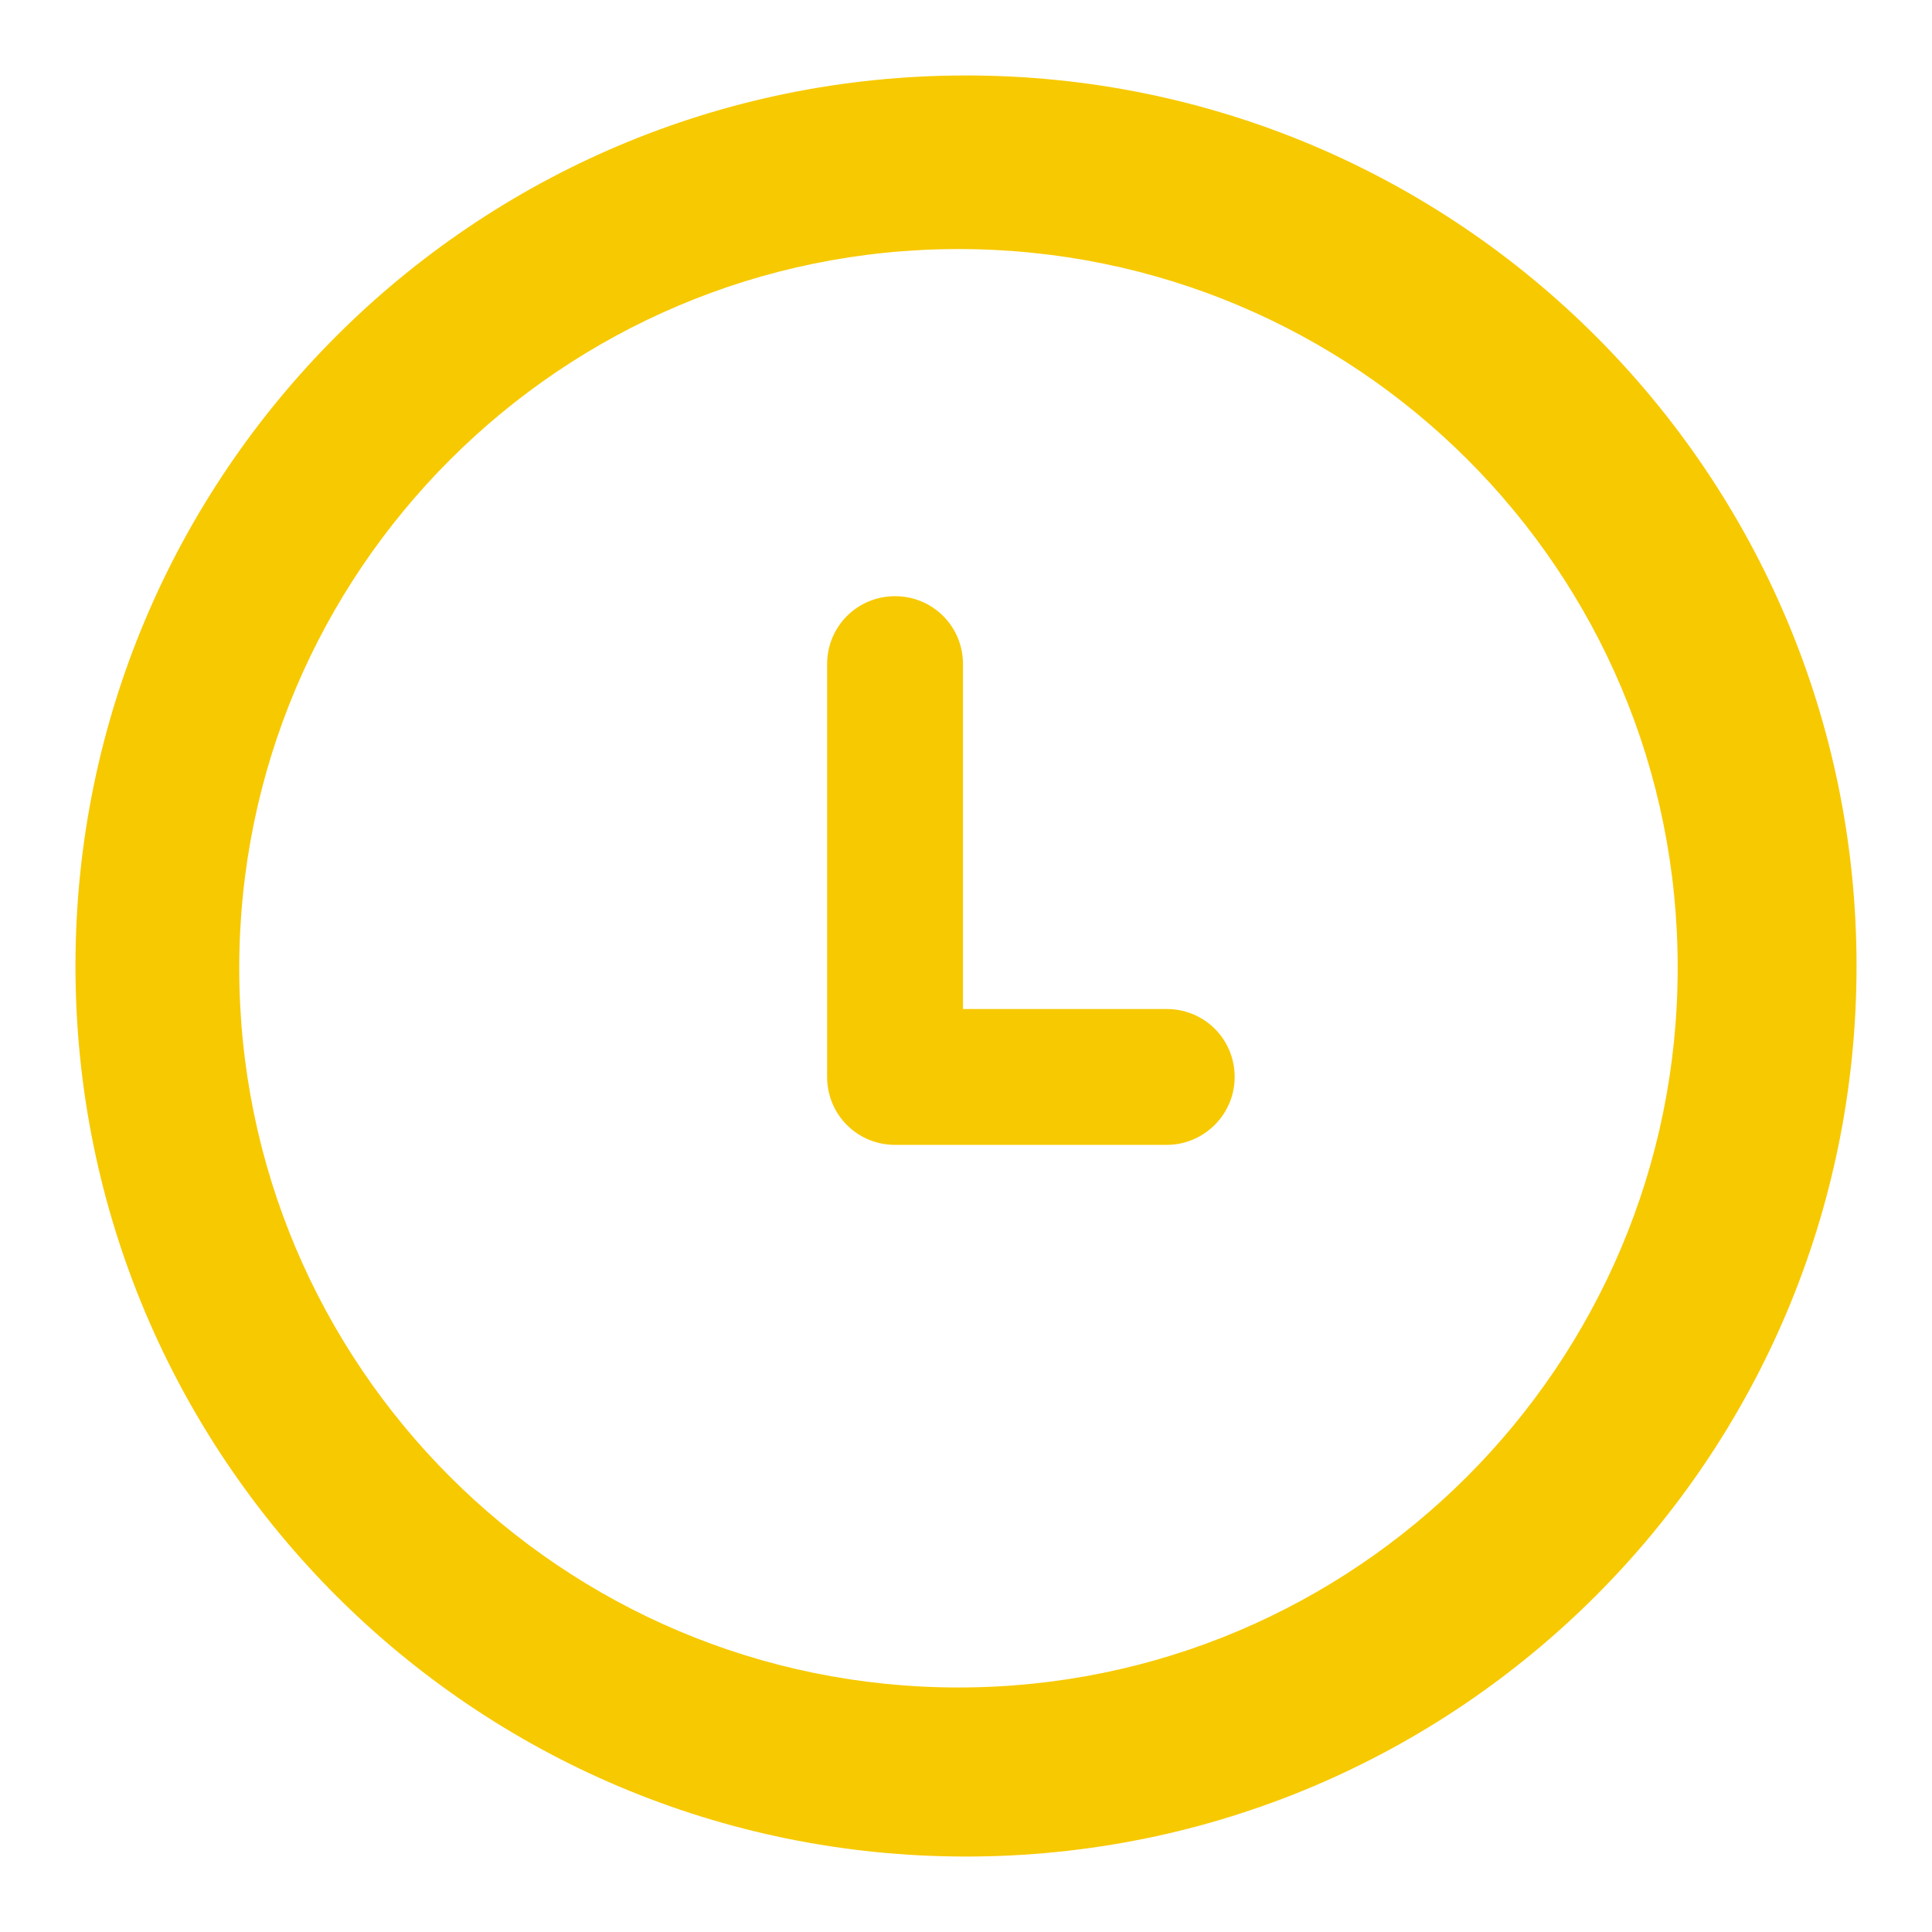 <svg width="100" height="100" viewBox="0 0 100 100" fill="none" xmlns="http://www.w3.org/2000/svg">
<path d="M50 96.094C24.531 96.094 3.906 75.469 3.906 50C3.906 24.531 24.531 3.906 50 3.906C75.469 3.906 96.094 24.531 96.094 50C96.094 75.469 75.469 96.094 50 96.094ZM49.609 12.891C29.062 12.891 12.383 29.57 12.383 50.117C12.383 70.664 29.062 87.344 49.609 87.344C70.156 87.344 86.836 70.664 86.836 50.117C86.875 29.531 70.195 12.891 49.609 12.891ZM60.391 59.258H46.328C44.375 59.258 42.812 57.695 42.812 55.742V34.375C42.812 32.422 44.375 30.859 46.328 30.859C48.281 30.859 49.844 32.422 49.844 34.375V52.227H60.391C62.344 52.227 63.906 53.789 63.906 55.742C63.906 57.695 62.305 59.258 60.391 59.258Z" fill="#F7C900"/>
</svg>

